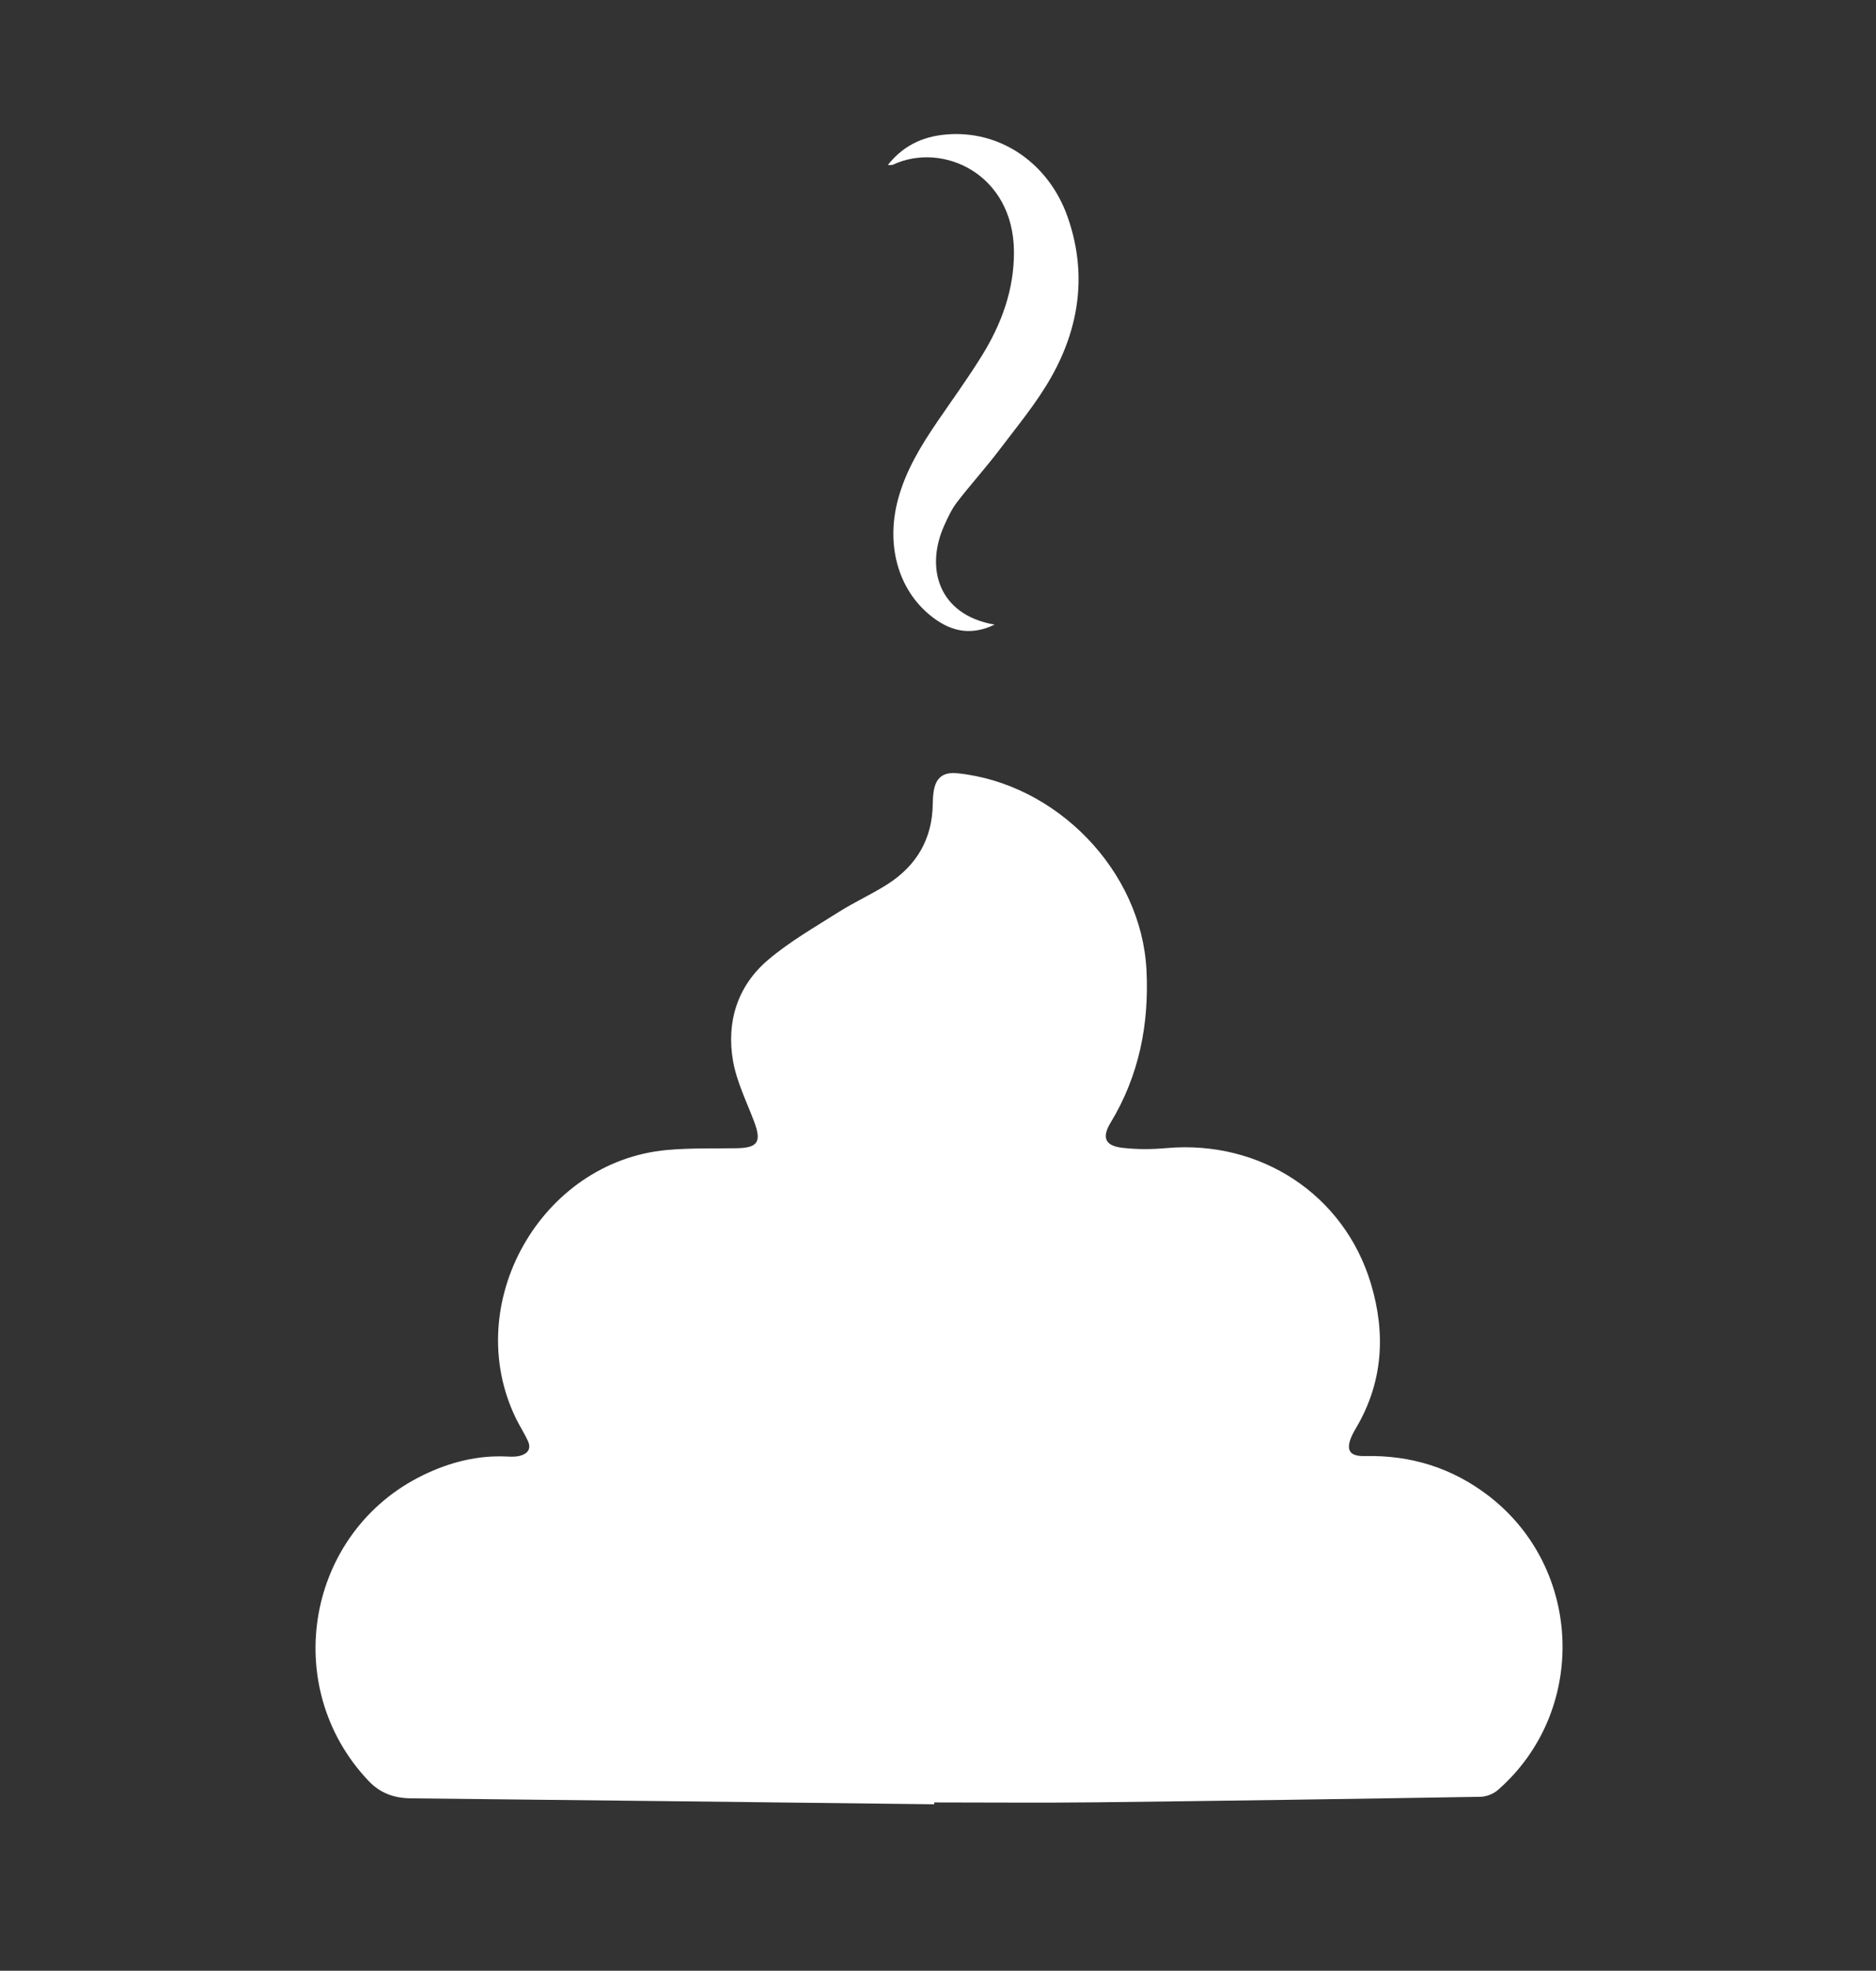 <?xml version="1.0" encoding="utf-8"?>
<!-- Generator: Adobe Illustrator 16.0.0, SVG Export Plug-In . SVG Version: 6.00 Build 0)  -->
<!DOCTYPE svg PUBLIC "-//W3C//DTD SVG 1.1//EN" "http://www.w3.org/Graphics/SVG/1.1/DTD/svg11.dtd">
<svg version="1.1" id="Capa_1" xmlns="http://www.w3.org/2000/svg" xmlns:xlink="http://www.w3.org/1999/xlink" x="0px" y="0px"
	 width="216.959px" height="227.866px" viewBox="0 0 216.959 227.866" enable-background="new 0 0 216.959 227.866"
	 xml:space="preserve">
<rect x="0" y="0" width="216.959" height="227.866" fill="#333333" stroke="none"/>
<g>
	<path fill="#FFFFFF" d="M643.484,1099.076c-16.888,0-31.573-3.826-42.467-11.064c-11.23-7.463-17.891-18.262-19.811-32.115h32.727
		c0.409,0.635,0.938,1.6,1.24,2.162c2.713,5.57,9.943,14.582,28.311,14.582c8.948,0,15.738-1.582,20.754-4.838
		c5.76-3.734,8.932-9.588,8.932-16.477c0-5.773-2.482-13.709-14.31-18.732c-6.181-2.623-14.134-4.215-22.554-5.896
		c-12.67-2.535-27.03-5.406-37.662-12.145c-11.266-7.139-16.514-17.621-16.514-32.988c0-15.289,5.959-27.297,17.711-35.689
		c10.888-7.777,26.388-12.061,43.643-12.061c15.158,0,29.153,3.896,39.408,10.971c10.957,7.561,17.473,18.391,19.38,32.207h-32.632
		c-0.418-0.689-0.938-1.709-1.214-2.262c-4.098-9.072-13.397-14.48-24.942-14.48c-20.601,0-27.941,11.01-27.941,21.314
		c0,5.871,2.501,13.934,14.413,19.006c6.267,2.666,14.31,4.242,22.826,5.908c12.612,2.473,26.907,5.271,37.444,11.943
		c11.158,7.061,16.355,17.518,16.355,32.904c0,15.572-6,27.646-17.836,35.885C677.755,1094.861,661.681,1099.076,643.484,1099.076z"
		/>
	<path fill="#FFFFFF" d="M663.398,1145.32c-0.119,0-0.24-0.002-0.359-0.006c-3.605-0.096-7.02-1.762-9.363-4.57l-13.624-16.332
		l-14.477,15.58c-2.442,2.627-5.728,4.074-9.253,4.074c-0.117,0-0.237,0-0.356-0.004c-3.369-0.09-6.511-1.492-8.842-3.951
		c-2.331-2.457-3.565-5.67-3.477-9.045c0.16-5.979,4.532-11.078,10.397-12.127l15.066-2.691l2.443-193.049l-14.813-3.469
		c-5.8-1.357-9.894-6.682-9.735-12.656c0.088-3.324,1.449-6.43,3.832-8.746c2.379-2.314,5.509-3.588,8.814-3.588
		c0.115,0,0.232,0.002,0.349,0.006c3.609,0.096,7.025,1.764,9.372,4.576L643,915.656l14.475-15.586
		c2.443-2.629,5.729-4.078,9.252-4.078c0.111,0,0.225,0.002,0.335,0.004c3.394,0.09,6.536,1.492,8.864,3.947
		c2.328,2.457,3.563,5.672,3.472,9.053c-0.163,6.158-4.704,11.271-10.796,12.164l-15.639,2.287l-2.462,193.729l15.405,3.098
		c6.037,1.213,10.3,6.563,10.135,12.719c-0.088,3.32-1.447,6.426-3.83,8.742c-2.377,2.313-5.506,3.586-8.811,3.586H663.398z"/>
</g>
<path fill-rule="evenodd" clip-rule="evenodd" fill="#FFFFFF" d="M108.045,208.617c-20.164-0.234-40.328-0.481-60.492-0.686
	c-1.958-0.021-3.558-0.572-4.928-2.016c-10.355-10.904-7.174-28.811,6.319-35.361c3.059-1.484,6.278-2.314,9.713-2.143
	c0.47,0.023,0.96,0.037,1.41-0.069c0.931-0.222,1.427-0.79,0.971-1.767c-0.418-0.895-0.962-1.73-1.393-2.621
	c-6.374-13.195,2.885-29.648,17.483-30.986c2.672-0.244,5.374-0.158,8.063-0.204c2.463-0.042,2.907-0.741,2.025-3.077
	c-0.875-2.322-2.024-4.612-2.442-7.021c-0.781-4.508,0.507-8.648,4.021-11.65c2.486-2.125,5.387-3.779,8.167-5.543
	c1.829-1.16,3.828-2.055,5.654-3.22c3.379-2.154,5.214-5.245,5.257-9.317c0.005-0.471,0.036-0.945,0.104-1.41
	c0.238-1.619,1.116-2.287,2.75-2.118c11.479,1.185,21.275,11.281,21.863,22.74c0.32,6.244-0.848,12.214-4.146,17.654
	c-1.05,1.73-0.648,2.683,1.377,2.916c1.673,0.193,3.396,0.182,5.075,0.031c10.864-0.969,20.542,5.359,23.643,15.652
	c1.749,5.809,1.413,11.471-1.764,16.798c-0.169,0.282-0.329,0.575-0.461,0.876c-0.698,1.602-0.231,2.326,1.528,2.283
	c5.29-0.127,10.063,1.346,14.275,4.566c10.979,8.393,11.531,24.951,1.105,34.051c-0.512,0.447-1.324,0.766-2.002,0.777
	c-14.871,0.248-29.744,0.471-44.616,0.641c-6.186,0.07-12.373,0.012-18.56,0.012C108.045,208.474,108.045,208.545,108.045,208.617z"
	/>
<path fill-rule="evenodd" clip-rule="evenodd" fill="#FFFFFF" d="M115.023,72.222c-2.66,1.273-4.892,0.816-6.985-0.716
	c-4.046-2.96-5.652-8.269-4.188-13.747c0.893-3.336,2.657-6.228,4.58-9.043c1.729-2.532,3.537-5.016,5.146-7.623
	c2.265-3.666,3.719-7.641,3.688-12.02c-0.063-8.968-8.244-12.718-13.984-10.033c-0.112,0.052-0.263,0.024-0.609,0.047
	c1.964-2.488,4.473-3.45,7.344-3.575c5.969-0.259,11.324,3.513,13.453,9.565c2.271,6.457,1.399,12.717-1.908,18.554
	c-1.684,2.972-3.911,5.646-5.983,8.385c-1.563,2.066-3.313,3.989-4.894,6.044c-0.623,0.812-1.07,1.778-1.492,2.721
	C107.025,65.609,108.447,71.077,115.023,72.222z"/>
</svg>
